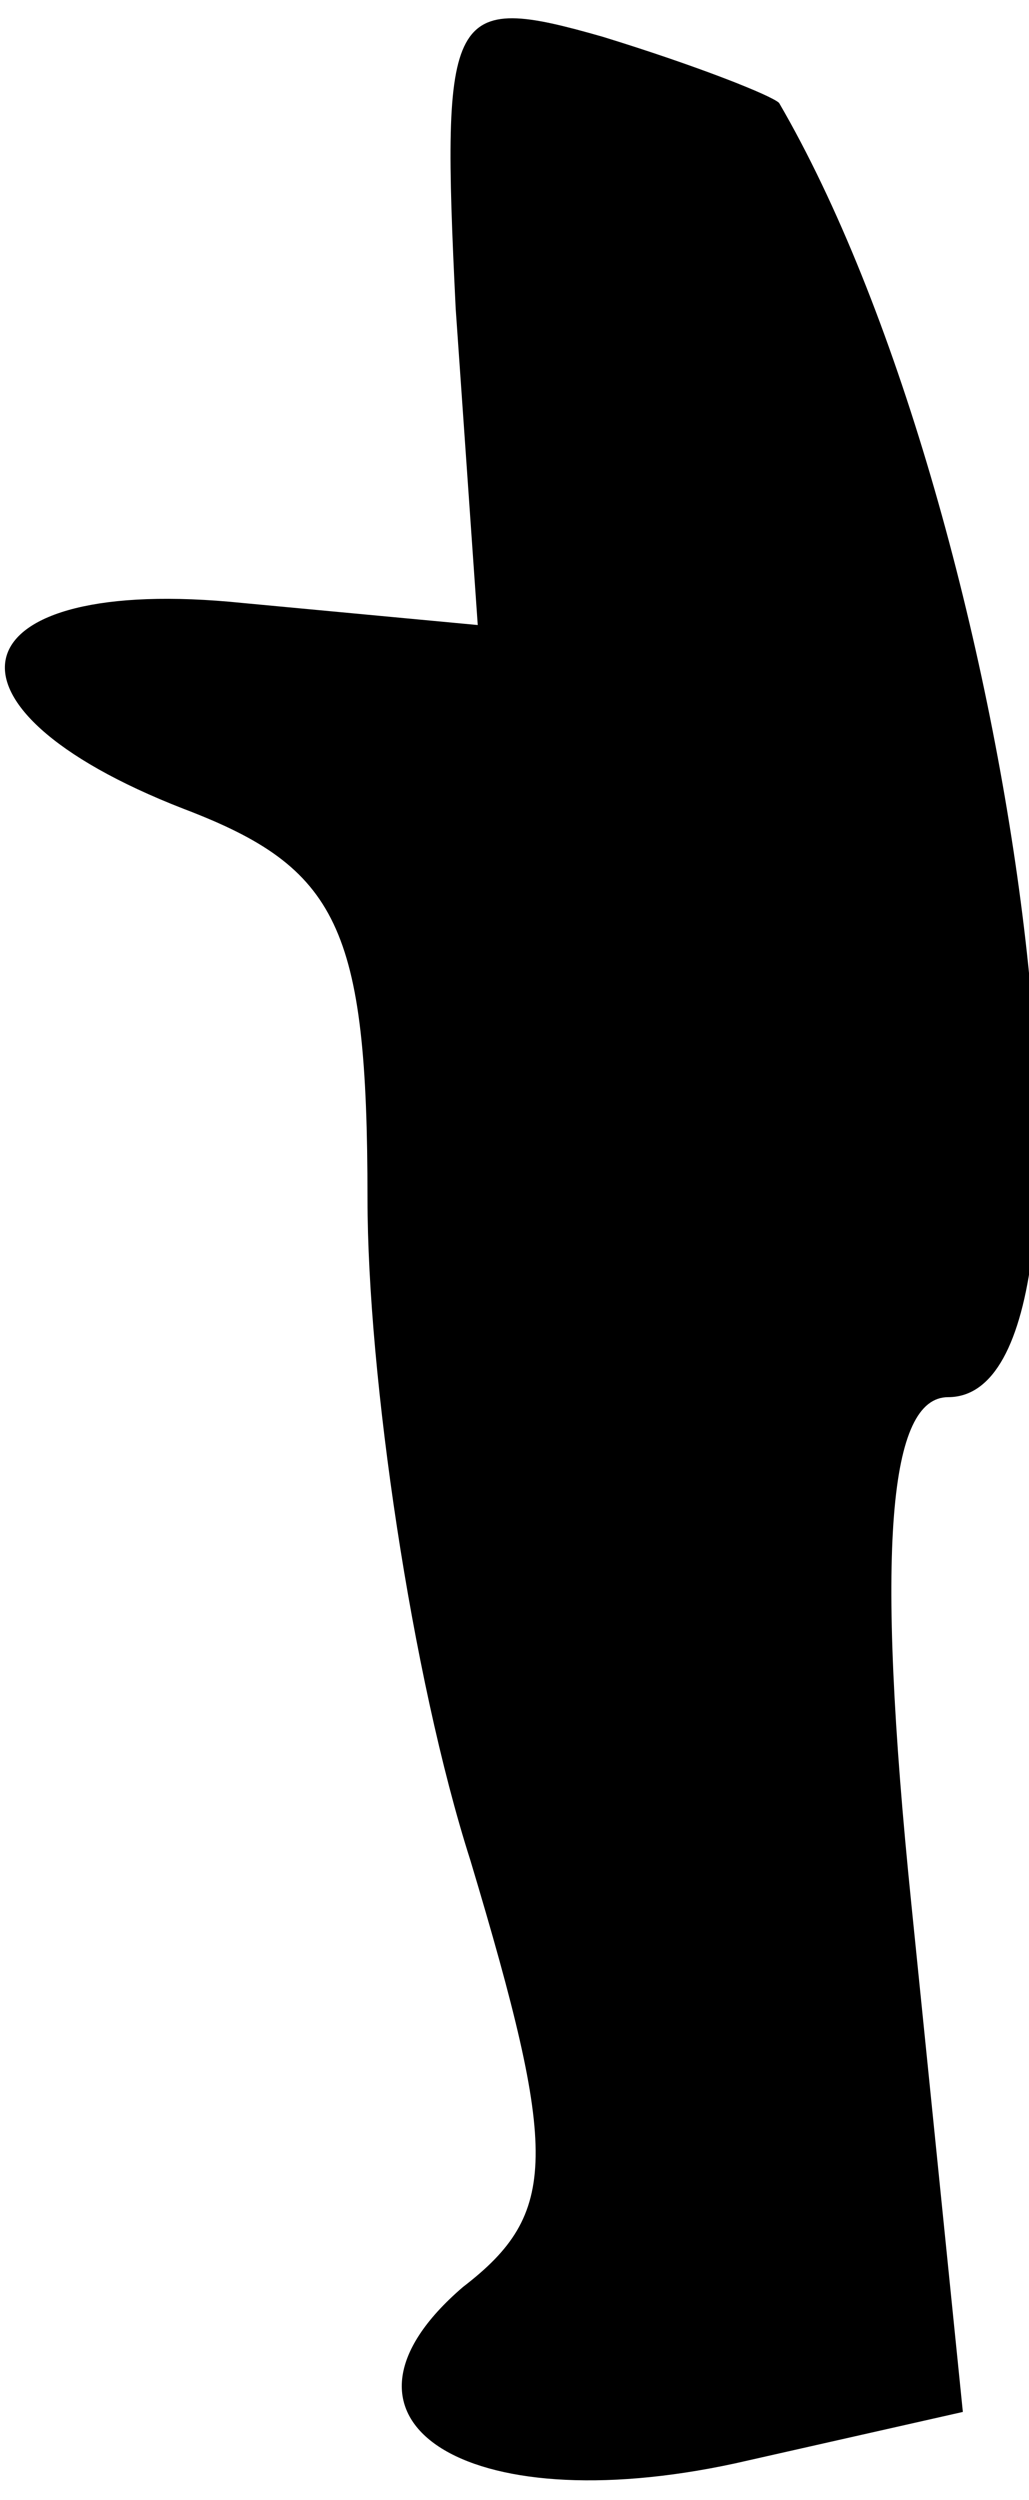 <?xml version="1.0" standalone="no"?>
<!DOCTYPE svg PUBLIC "-//W3C//DTD SVG 20010904//EN"
 "http://www.w3.org/TR/2001/REC-SVG-20010904/DTD/svg10.dtd">
<svg version="1.0" xmlns="http://www.w3.org/2000/svg"
 width="14pt" height="34pt" viewBox="0 0 14 34"
 preserveAspectRatio="xMidYMid meet">
<g transform="translate(0,34) scale(0.1,-0.1)"
fill="#000000" stroke="none">
<path fill="#000000" stroke="none" d="M62 298 l3 -43 -32 3 c-39 4 -44 -14
-8 -28 21 -8 25 -16 25 -53 0 -24 6 -65 14 -90 12 -40 12 -48 -1 -58 -21 -18
0 -32 37 -24 l31 7 -7 69 c-5 49 -3 69 5 69 25 0 9 121 -23 176 -1 1 -11 5
-24 9 -21 6 -22 4 -20 -37z"/>
</g>
</svg>
